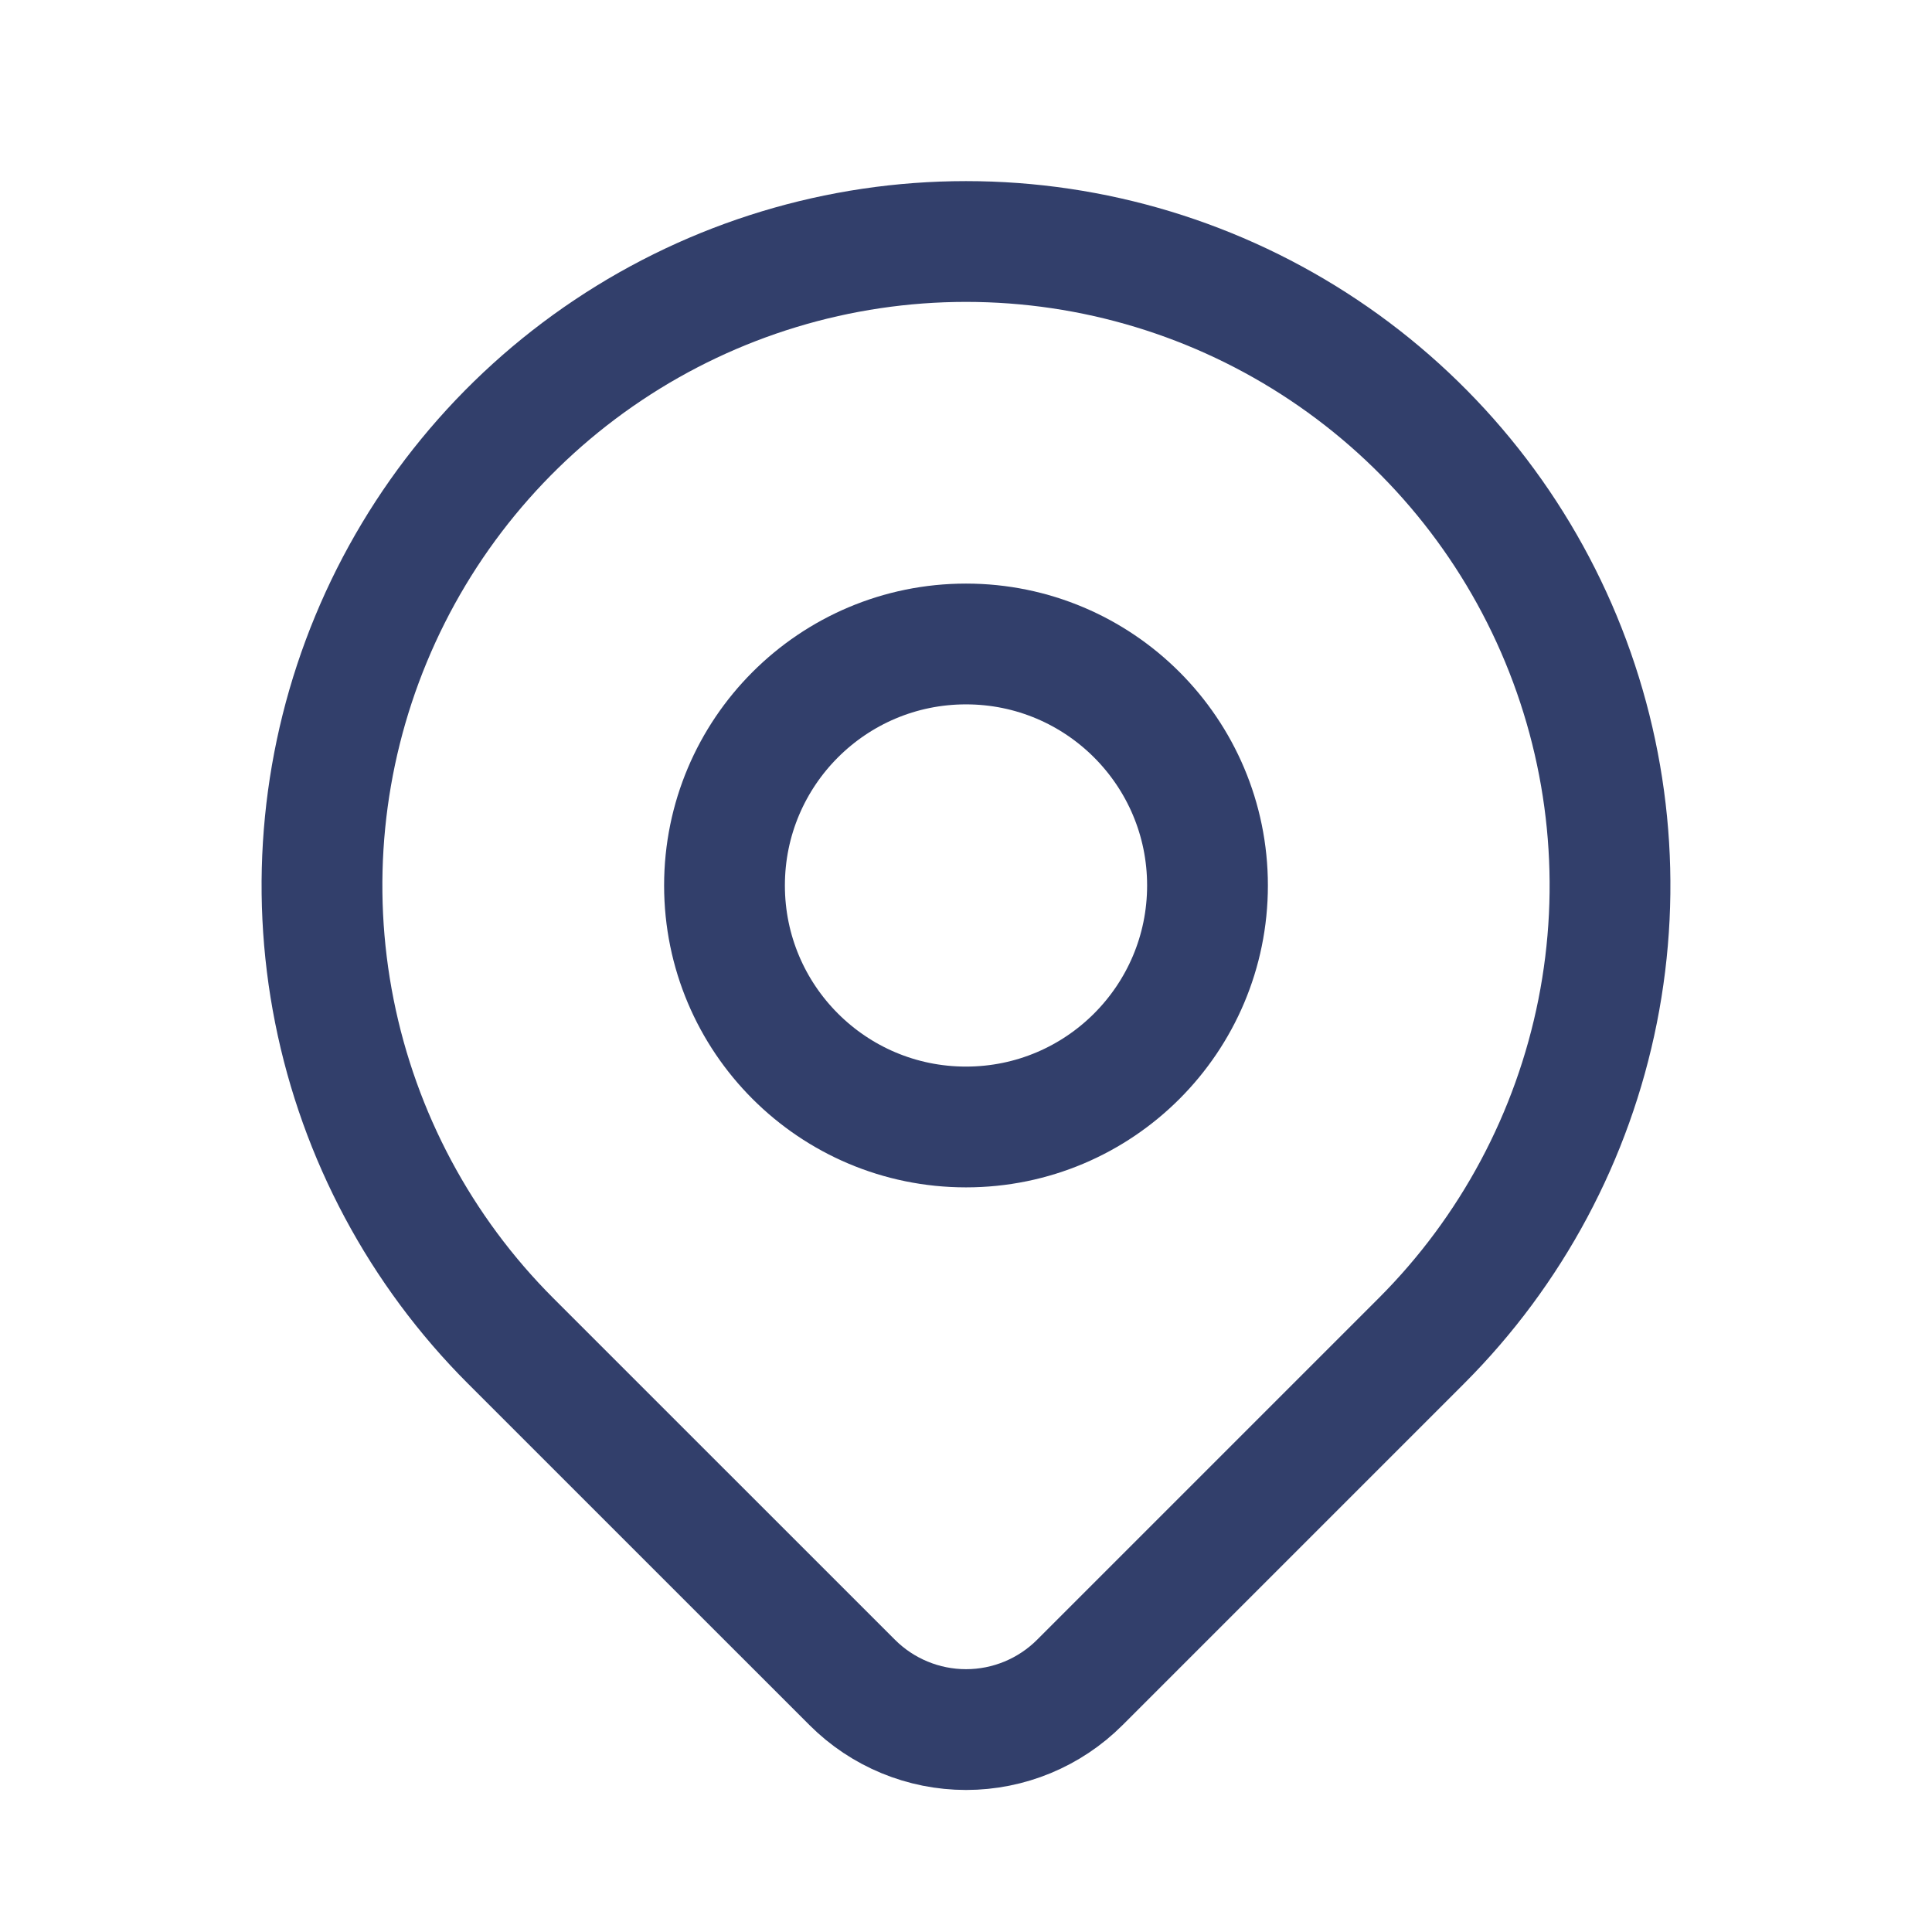 <svg width="31" height="31" viewBox="0 0 31 31" fill="none" xmlns="http://www.w3.org/2000/svg">
<path d="M15.5 18.083C17.64 18.083 19.375 16.348 19.375 14.208C19.375 12.068 17.64 10.333 15.5 10.333C13.36 10.333 11.625 12.068 11.625 14.208C11.625 16.348 13.36 18.083 15.5 18.083Z" stroke="#323F6B" stroke-width="1.938" stroke-linecap="round" stroke-linejoin="round"/>
<path d="M22.807 21.515L17.326 26.996C16.842 27.48 16.185 27.752 15.501 27.752C14.816 27.752 14.159 27.48 13.675 26.996L8.193 21.515C6.748 20.07 5.764 18.229 5.365 16.224C4.966 14.22 5.171 12.142 5.953 10.254C6.735 8.366 8.06 6.752 9.759 5.617C11.459 4.481 13.456 3.875 15.5 3.875C17.544 3.875 19.541 4.481 21.241 5.617C22.94 6.752 24.265 8.366 25.047 10.254C25.829 12.142 26.034 14.22 25.635 16.224C25.236 18.229 24.252 20.07 22.807 21.515V21.515Z" stroke="#323F6B" stroke-width="1.938" stroke-linecap="round" stroke-linejoin="round"/>
</svg>
